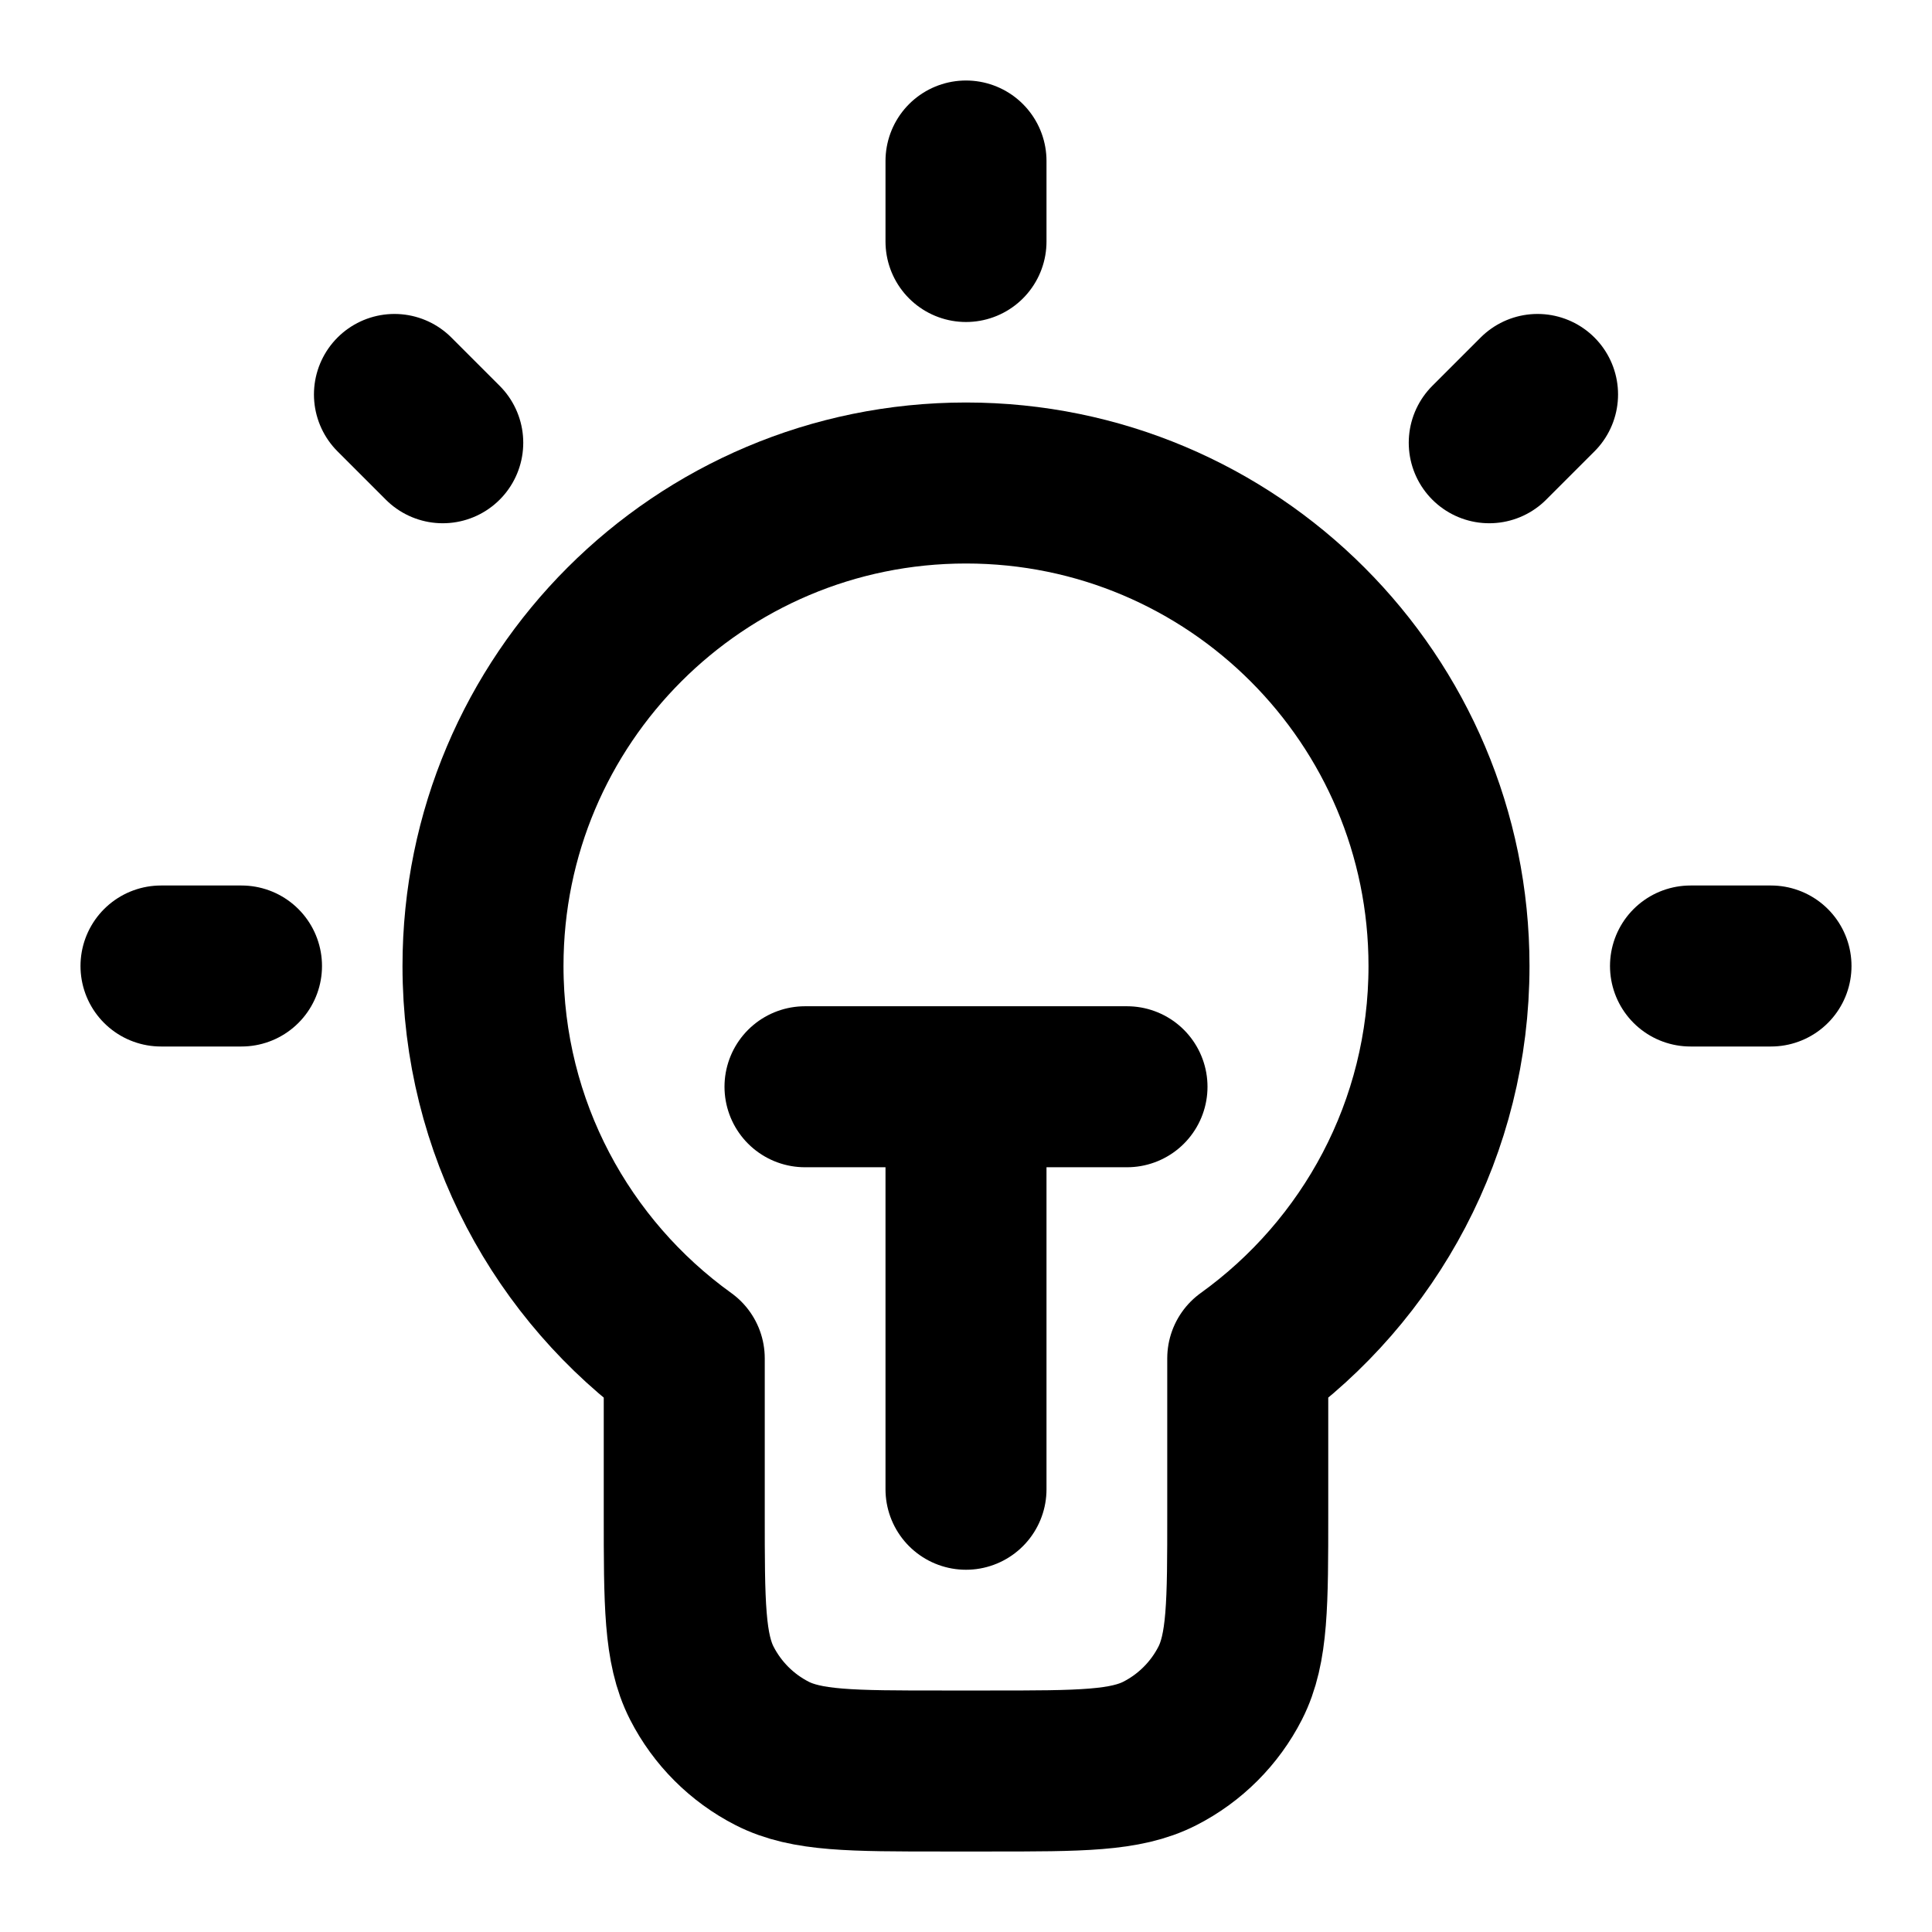 <?xml version="1.0" encoding="UTF-8"?>
<svg width="24px" height="24px" viewBox="0 0 24 24" version="1.1" xmlns="http://www.w3.org/2000/svg" xmlns:xlink="http://www.w3.org/1999/xlink">
    <title>lightbulb-05</title>
    <g id="Line-icons" stroke="none" stroke-width="1" fill="none" fill-rule="evenodd" stroke-linecap="round" stroke-linejoin="round">
        <g id="Media-&amp;-devices" transform="translate(-336, -436)" fill-rule="nonzero" stroke="#000000" stroke-width="2">
            <g id="Icon" transform="translate(338, 438)">
                <path d="M13.5,14.874 C15.014,13.785 16,12.008 16,10 C16,6.686 13.314,4 10,4 C6.686,4 4,6.686 4,10 C4,12.008 4.986,13.785 6.5,14.874 L6.5,16.8 C6.5,17.92 6.5,18.48 6.718,18.908 C6.91,19.284 7.216,19.59 7.592,19.782 C8.02,20 8.58,20 9.7,20 L10.3,20 C11.42,20 11.98,20 12.408,19.782 C12.784,19.59 13.09,19.284 13.282,18.908 C13.5,18.48 13.5,17.92 13.5,16.8 L13.5,14.874 Z"></path>
                <path d="M10,1 L10,0 M0,10 L1,10 M2.9,2.9 L3.5,3.5 M17.1,2.9 L16.5,3.5 M19,10 L20,10 M12,11.5 L8,11.5 M10,11.5 L10,16.5"></path>
            </g>
        </g>
    </g>
</svg>